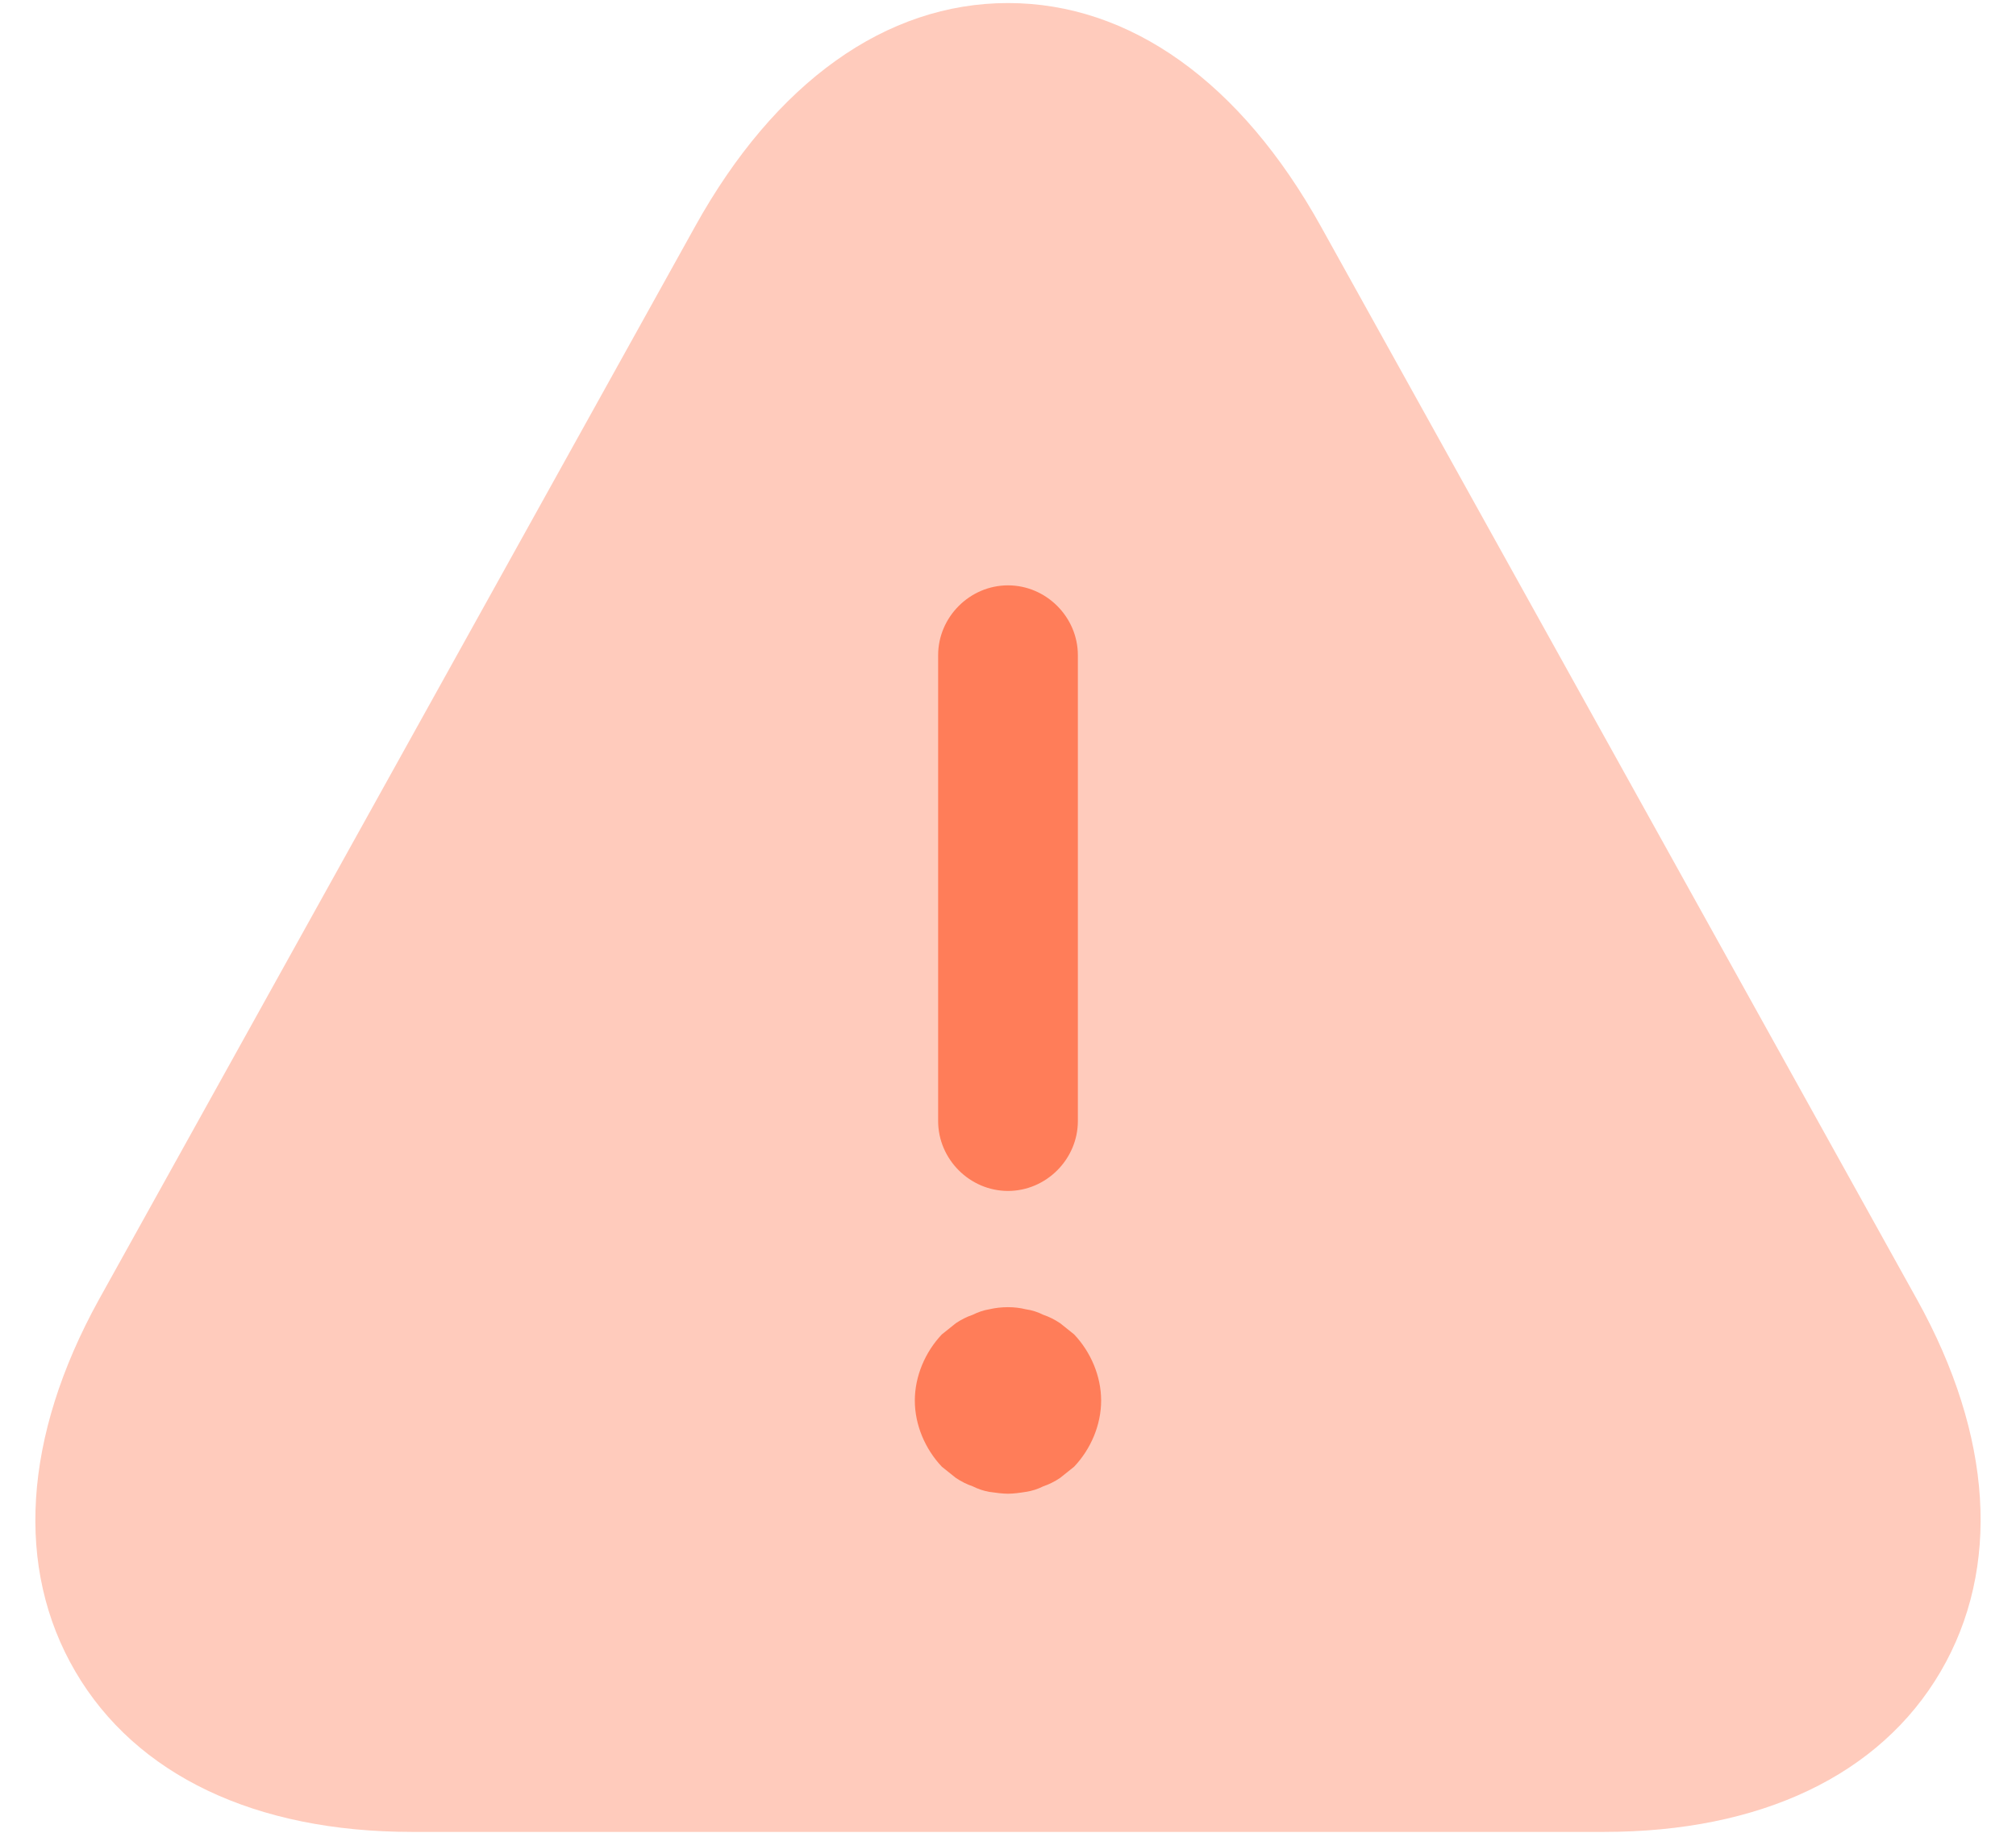 <svg width="55" height="50" viewBox="0 0 55 50" fill="none" xmlns="http://www.w3.org/2000/svg">
<path opacity="0.4" d="M52.306 35.464L36.04 6.184C33.854 2.244 30.829 0.083 27.5 0.083C24.17 0.083 21.145 2.244 18.96 6.184L2.693 35.464C0.634 39.2 0.405 42.783 2.058 45.605C3.71 48.426 6.963 49.976 11.233 49.976H43.766C48.036 49.976 51.29 48.426 52.942 45.605C54.594 42.783 54.365 39.174 52.306 35.464Z" fill="#FF7D59"/>
<path d="M27.5 32.49C26.458 32.49 25.594 31.625 25.594 30.583V17.875C25.594 16.833 26.458 15.969 27.5 15.969C28.542 15.969 29.406 16.833 29.406 17.875V30.583C29.406 31.625 28.542 32.49 27.5 32.49Z" fill="#FF7D59"/>
<path d="M27.5 40.75C27.347 40.75 27.169 40.725 26.991 40.7C26.839 40.674 26.686 40.623 26.534 40.547C26.381 40.496 26.229 40.42 26.076 40.318C25.949 40.217 25.822 40.115 25.695 40.013C25.238 39.53 24.958 38.87 24.958 38.209C24.958 37.548 25.238 36.887 25.695 36.404C25.822 36.302 25.949 36.201 26.076 36.099C26.229 35.997 26.381 35.921 26.534 35.87C26.686 35.794 26.839 35.743 26.991 35.718C27.322 35.642 27.678 35.642 27.983 35.718C28.16 35.743 28.313 35.794 28.465 35.87C28.618 35.921 28.77 35.997 28.923 36.099C29.05 36.201 29.177 36.302 29.304 36.404C29.762 36.887 30.041 37.548 30.041 38.209C30.041 38.87 29.762 39.53 29.304 40.013C29.177 40.115 29.05 40.217 28.923 40.318C28.77 40.42 28.618 40.496 28.465 40.547C28.313 40.623 28.16 40.674 27.983 40.7C27.83 40.725 27.652 40.75 27.5 40.75Z" fill="#FF7D59"/>
</svg>
